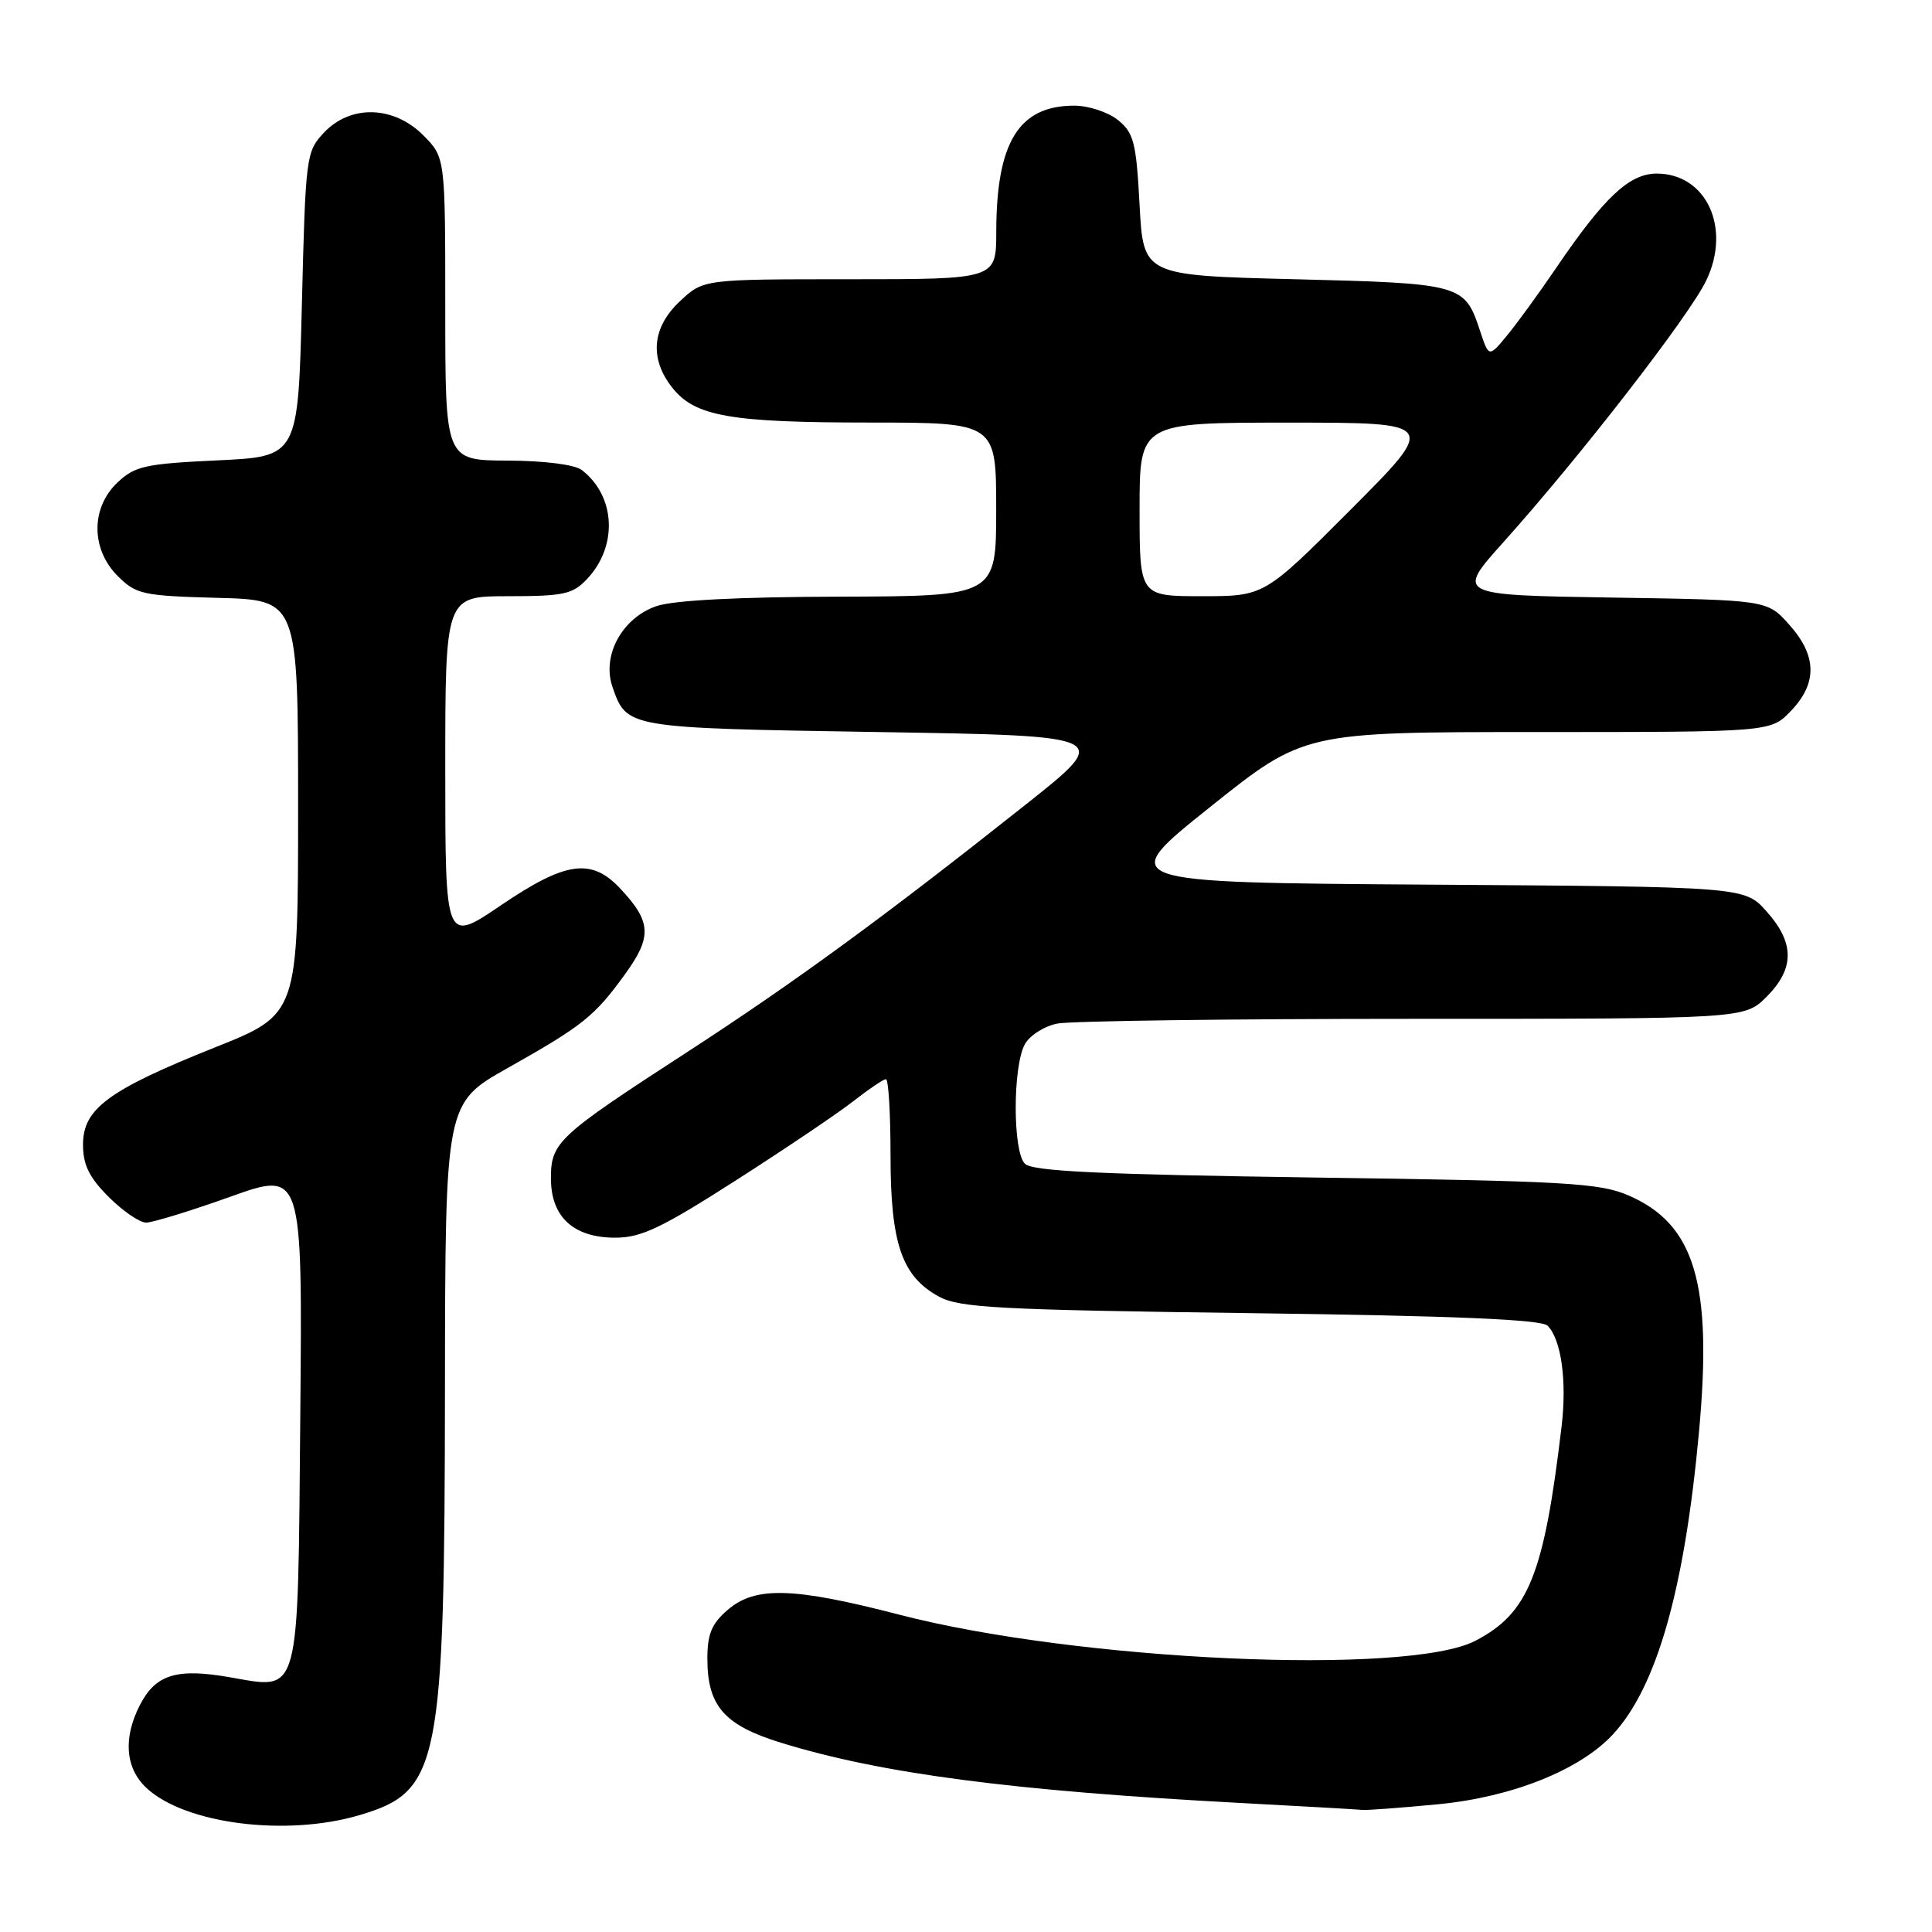 <?xml version="1.0" encoding="UTF-8" standalone="no"?>
<!DOCTYPE svg PUBLIC "-//W3C//DTD SVG 1.1//EN" "http://www.w3.org/Graphics/SVG/1.1/DTD/svg11.dtd" >
<svg xmlns="http://www.w3.org/2000/svg" xmlns:xlink="http://www.w3.org/1999/xlink" version="1.1" viewBox="0 0 256 256">
 <g >
 <path fill="currentColor"
d=" M 47.65 240.51 C 58.27 237.36 58.91 234.14 58.96 183.84 C 59.00 146.18 59.00 146.18 67.25 141.53 C 77.27 135.88 78.77 134.68 82.84 129.06 C 86.42 124.11 86.31 122.14 82.20 117.75 C 78.36 113.65 74.97 114.12 66.34 119.98 C 59.00 124.96 59.00 124.96 59.00 101.98 C 59.00 79.00 59.00 79.00 67.33 79.00 C 74.72 79.00 75.89 78.74 77.81 76.70 C 81.90 72.34 81.57 65.73 77.09 62.28 C 76.14 61.56 72.15 61.05 67.25 61.03 C 59.00 61.00 59.00 61.00 59.00 40.92 C 59.00 20.85 59.00 20.85 56.08 17.92 C 52.15 13.99 46.44 13.84 42.92 17.58 C 40.56 20.09 40.49 20.68 40.00 40.33 C 39.50 60.50 39.50 60.50 28.83 61.00 C 19.27 61.45 17.88 61.75 15.58 63.92 C 12.02 67.27 12.03 72.76 15.60 76.33 C 18.04 78.76 18.90 78.95 28.85 79.22 C 39.50 79.50 39.50 79.50 39.50 106.94 C 39.50 134.39 39.50 134.39 28.50 138.78 C 14.38 144.42 11.00 146.91 11.00 151.65 C 11.00 154.35 11.81 156.01 14.40 158.60 C 16.27 160.47 18.50 162.00 19.36 162.00 C 20.22 162.00 25.23 160.46 30.50 158.58 C 40.08 155.15 40.08 155.15 39.79 187.54 C 39.45 225.46 39.88 223.87 30.37 222.23 C 23.38 221.02 20.63 221.88 18.55 225.91 C 16.29 230.27 16.60 234.28 19.39 236.90 C 24.49 241.68 37.92 243.40 47.65 240.51 Z  M 190.60 239.07 C 200.36 238.12 209.31 234.55 213.69 229.85 C 219.51 223.60 223.20 210.68 225.12 189.79 C 226.94 170.07 224.59 162.20 215.76 158.39 C 211.96 156.75 207.47 156.49 174.30 156.03 C 145.67 155.62 136.80 155.20 135.80 154.20 C 134.19 152.59 134.18 141.37 135.79 138.38 C 136.42 137.22 138.35 135.98 140.09 135.63 C 141.83 135.28 163.03 135.00 187.20 135.00 C 231.15 135.00 231.15 135.00 234.08 132.08 C 237.81 128.34 237.81 124.94 234.08 120.77 C 231.17 117.50 231.17 117.50 189.50 117.22 C 147.83 116.94 147.83 116.94 160.30 106.97 C 172.77 97.00 172.77 97.00 203.70 97.00 C 234.63 97.00 234.63 97.00 237.31 94.20 C 240.83 90.52 240.76 86.88 237.08 82.77 C 234.17 79.50 234.17 79.50 213.55 79.18 C 192.93 78.85 192.93 78.85 199.21 71.84 C 209.38 60.51 223.84 41.85 226.09 37.16 C 229.43 30.20 226.10 23.00 219.52 23.00 C 215.90 23.00 212.56 26.14 206.20 35.50 C 203.96 38.80 201.04 42.82 199.70 44.44 C 197.28 47.38 197.28 47.38 196.09 43.77 C 194.07 37.66 193.66 37.55 171.60 37.00 C 151.50 36.50 151.50 36.50 151.00 27.16 C 150.56 18.87 150.23 17.60 148.14 15.91 C 146.84 14.86 144.24 14.00 142.35 14.00 C 135.00 14.00 132.02 18.83 132.01 30.75 C 132.00 37.00 132.00 37.00 112.61 37.00 C 93.21 37.00 93.21 37.00 90.11 39.90 C 86.40 43.36 86.02 47.48 89.05 51.33 C 92.06 55.17 96.68 55.99 115.25 55.99 C 132.00 56.00 132.00 56.00 132.00 67.50 C 132.00 79.00 132.00 79.00 111.25 79.06 C 97.94 79.09 89.24 79.54 87.00 80.31 C 82.44 81.86 79.71 86.87 81.16 91.03 C 83.06 96.48 82.95 96.46 116.35 97.00 C 147.40 97.50 147.40 97.50 135.95 106.58 C 117.11 121.53 105.24 130.20 91.00 139.44 C 73.88 150.55 73.00 151.36 73.00 156.14 C 73.00 161.24 75.98 164.00 81.52 164.00 C 84.97 164.00 87.64 162.73 97.58 156.36 C 104.14 152.16 111.14 147.44 113.14 145.86 C 115.15 144.29 117.06 143.00 117.39 143.00 C 117.73 143.00 118.00 147.54 118.00 153.10 C 118.00 164.75 119.49 169.11 124.38 171.79 C 127.12 173.29 132.19 173.56 165.70 174.00 C 192.70 174.35 204.24 174.84 205.06 175.66 C 206.87 177.47 207.64 182.96 206.92 188.99 C 204.59 208.66 202.55 213.74 195.50 217.41 C 186.54 222.07 142.81 220.09 119.19 213.96 C 105.11 210.31 100.08 210.16 96.42 213.32 C 94.30 215.14 93.73 216.52 93.73 219.78 C 93.73 226.04 95.96 228.60 103.45 230.91 C 116.76 235.02 134.09 237.29 164.50 238.91 C 172.75 239.35 179.95 239.76 180.50 239.82 C 181.05 239.89 185.59 239.55 190.60 239.07 Z  M 151.00 67.50 C 151.00 56.00 151.00 56.00 170.73 56.00 C 190.47 56.00 190.47 56.00 179.00 67.50 C 167.53 79.00 167.53 79.00 159.27 79.00 C 151.00 79.00 151.00 79.00 151.00 67.50 Z "/>
</g>
</svg>